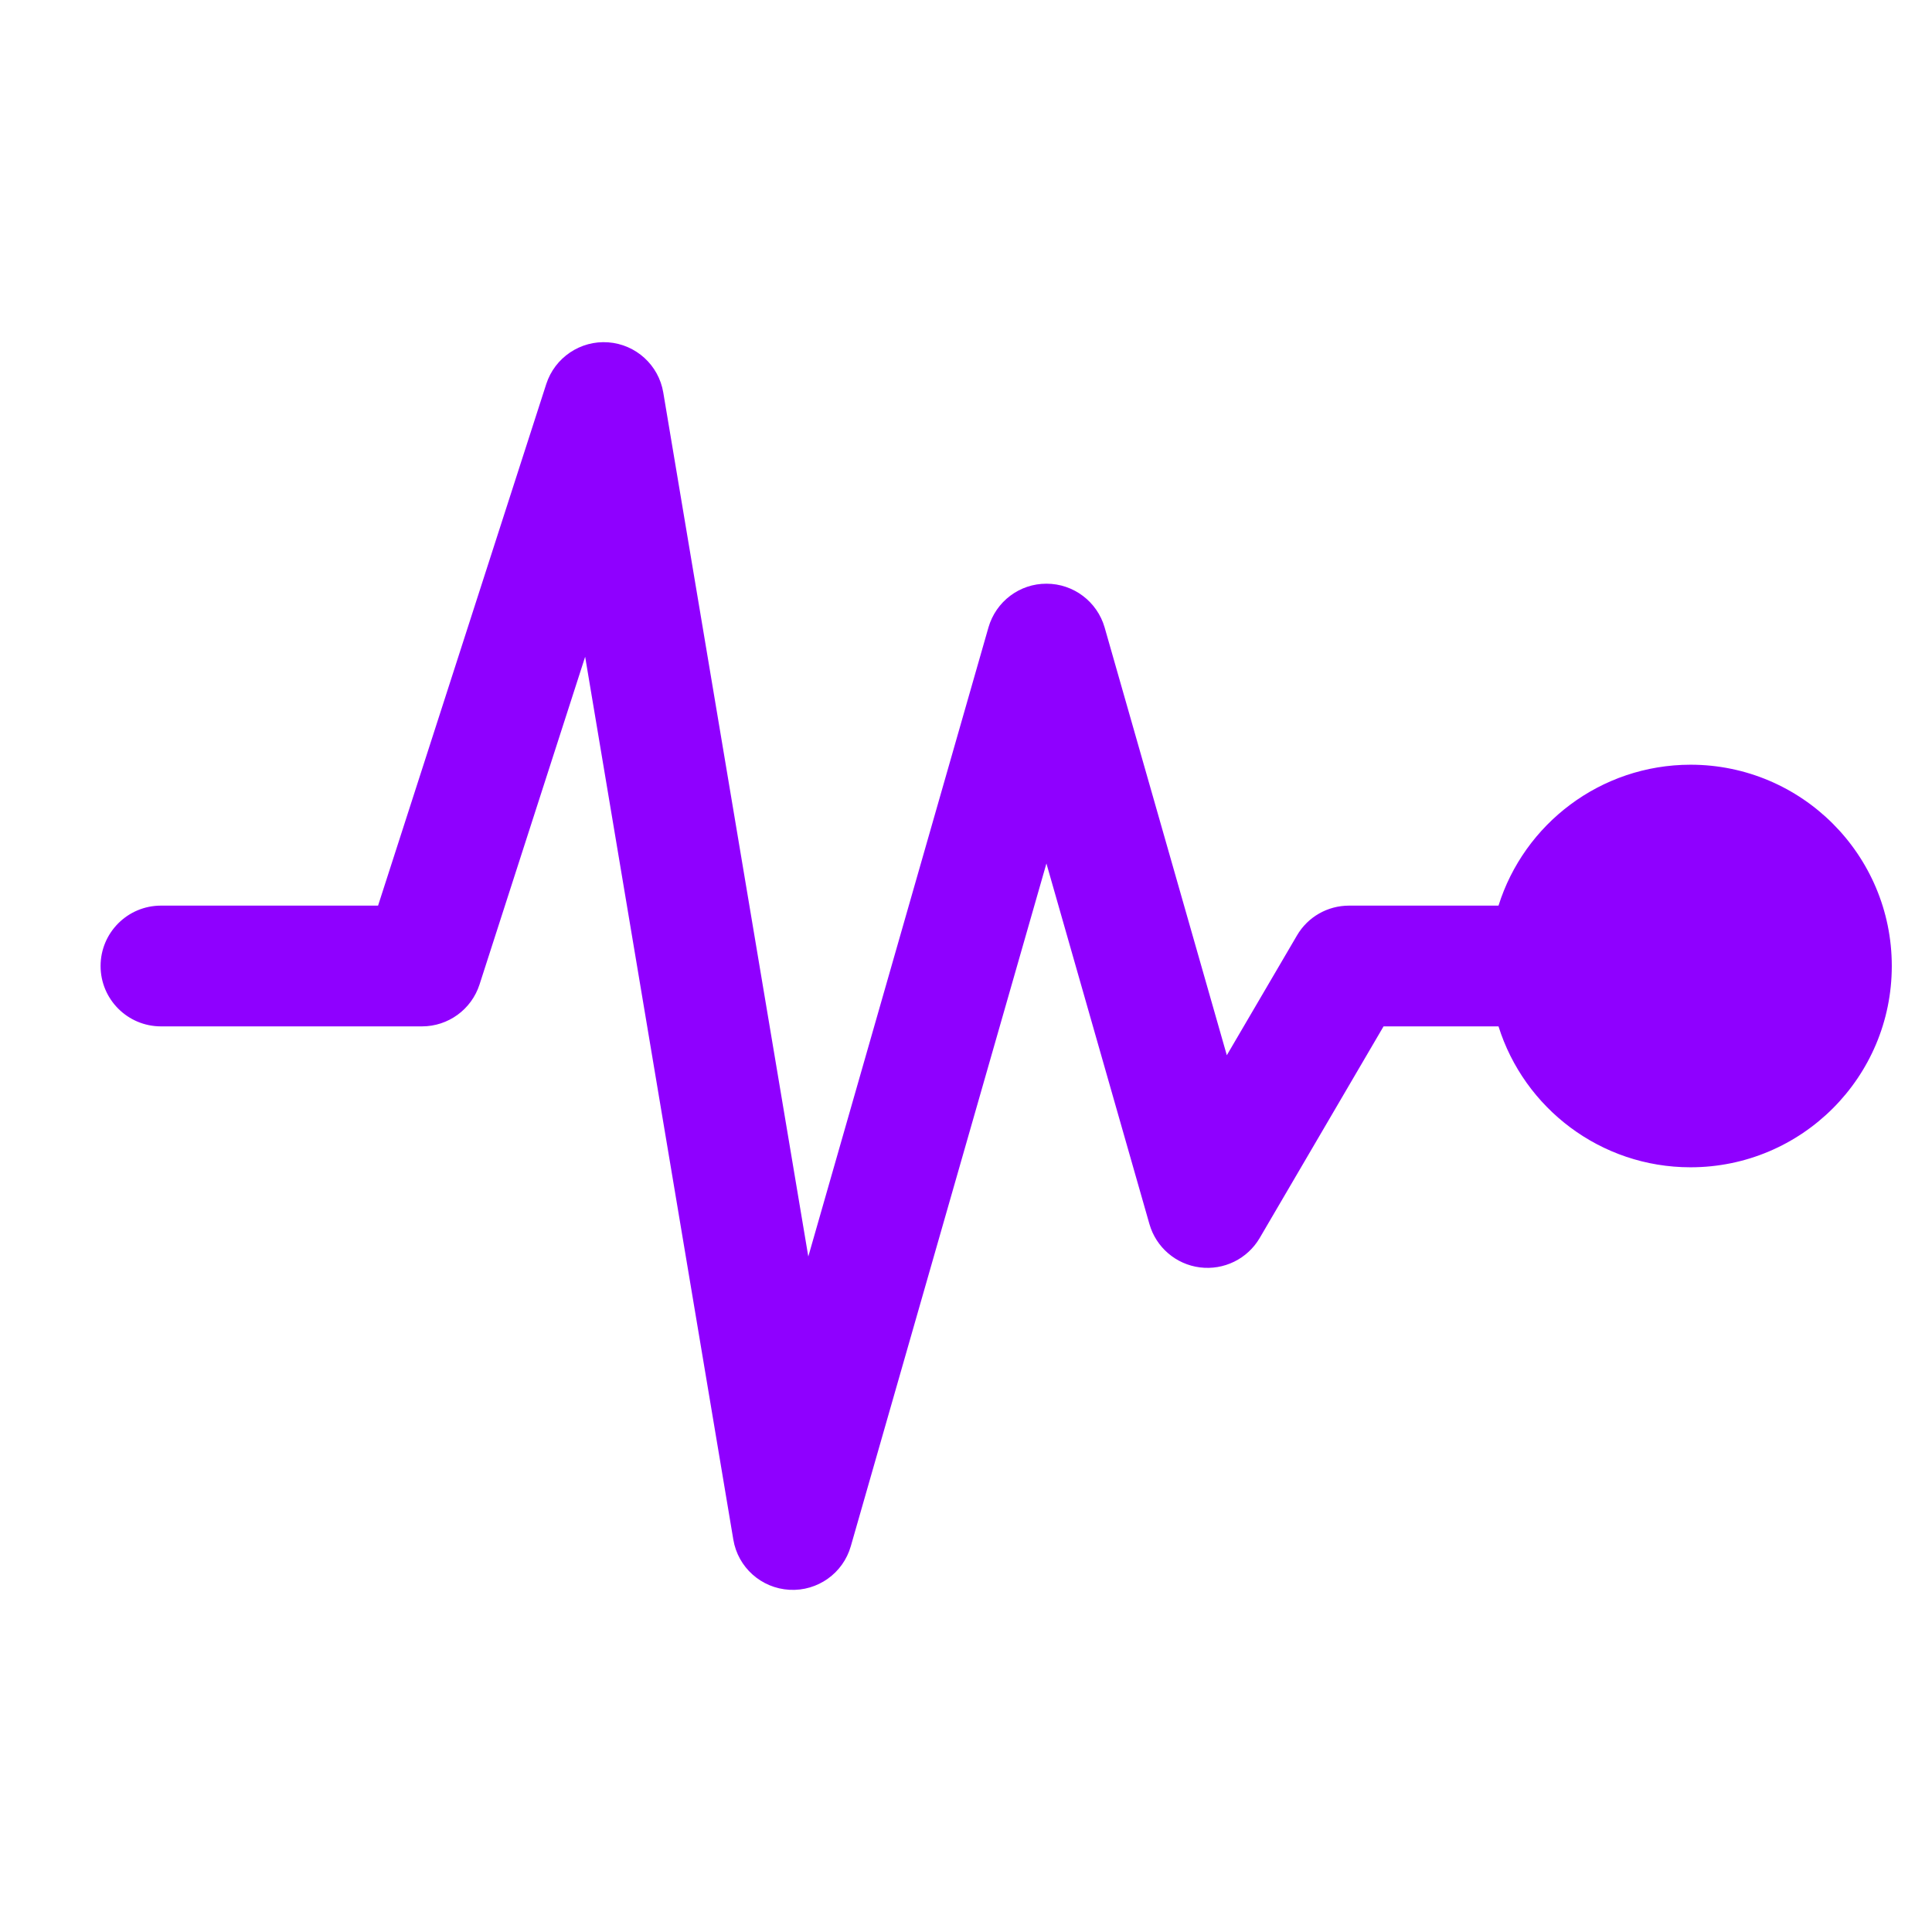 <svg width="16" height="16" viewBox="0 0 16 16" fill="none" xmlns="http://www.w3.org/2000/svg">
<path d="M5.037 2.835C5.266 2.852 5.455 3.023 5.493 3.251L6.694 10.406L8.186 5.196C8.248 4.981 8.444 4.833 8.667 4.834C8.89 4.834 9.086 4.982 9.148 5.196L10.16 8.739L10.741 7.747C10.83 7.594 10.994 7.5 11.172 7.5L12.41 7.5C12.622 6.824 13.254 6.334 14 6.333C14.921 6.333 15.667 7.08 15.667 8C15.667 8.921 14.921 9.667 14 9.667C13.254 9.667 12.622 9.176 12.41 8.5L11.458 8.5L10.432 10.253C10.33 10.426 10.136 10.521 9.937 10.496C9.739 10.471 9.574 10.33 9.519 10.137L8.666 7.151L7.046 12.805C6.982 13.029 6.771 13.179 6.538 13.166C6.304 13.153 6.111 12.98 6.073 12.75L4.846 5.439L3.971 8.154C3.904 8.36 3.712 8.5 3.495 8.5L1.333 8.5C1.057 8.5 0.833 8.276 0.833 8C0.833 7.724 1.057 7.5 1.333 7.5L3.131 7.5L4.524 3.18C4.595 2.961 4.807 2.818 5.037 2.835Z" fill="#8F00FF"/>
</svg>
